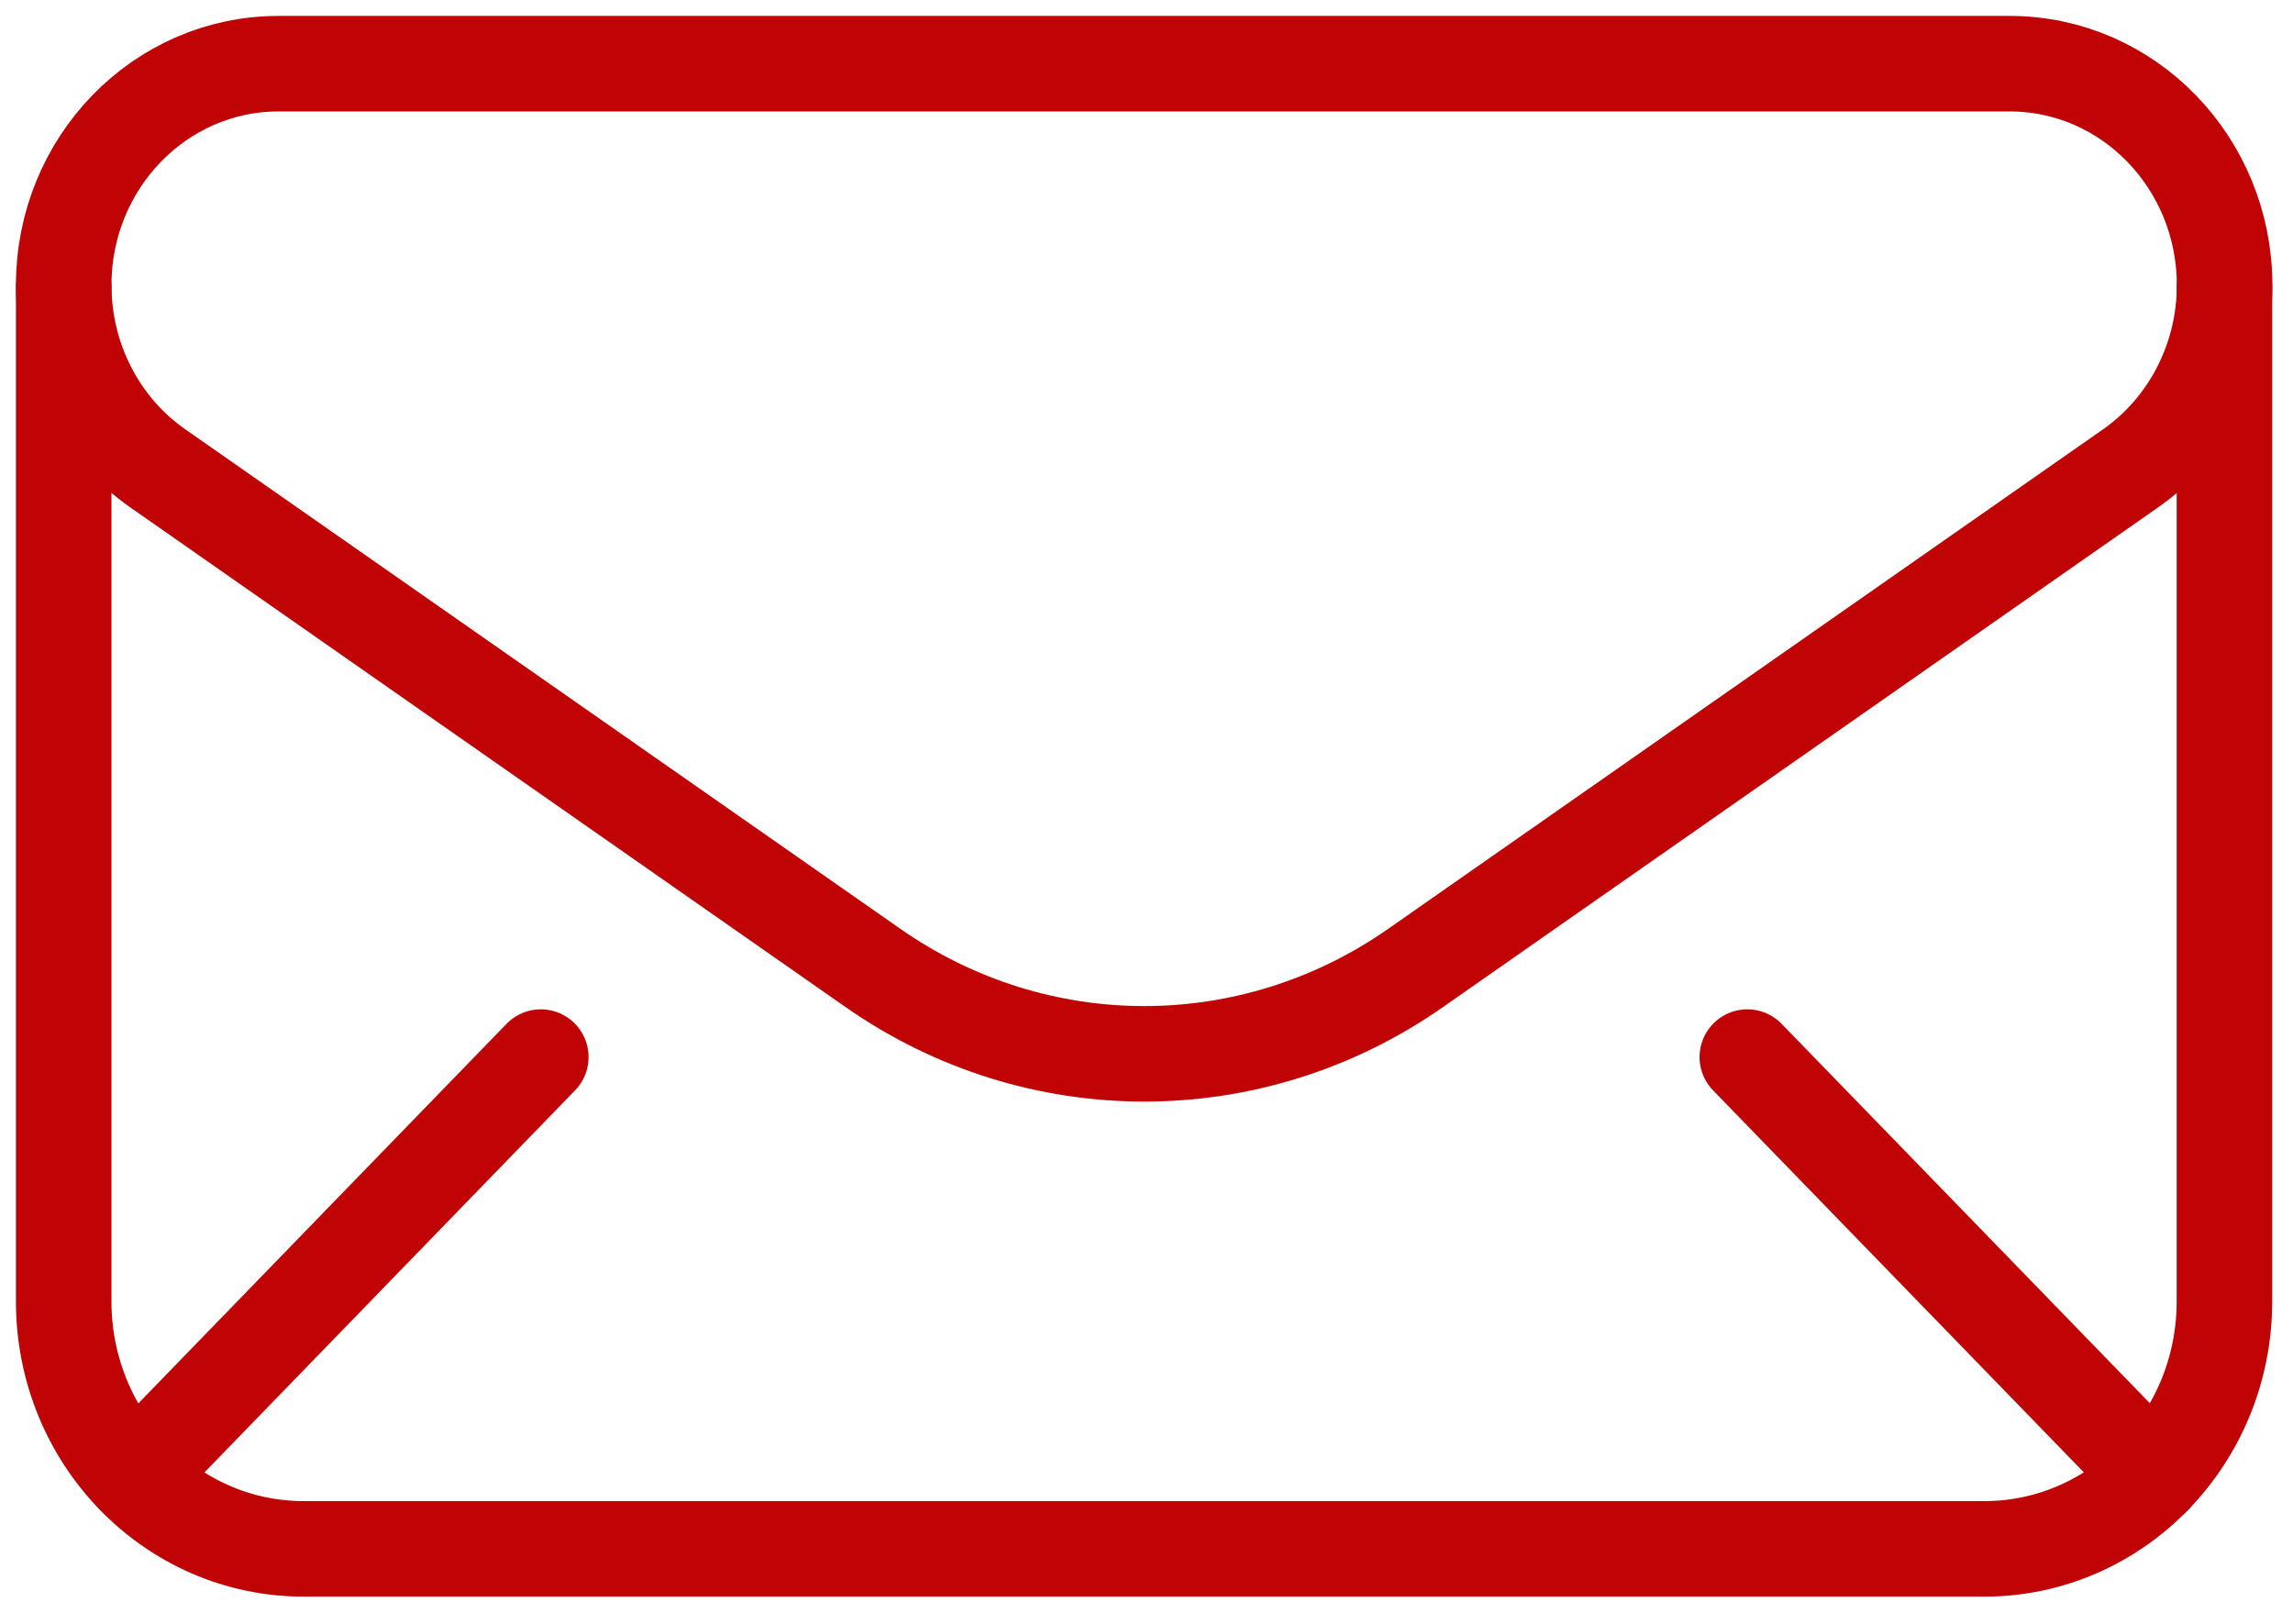 <svg width="72" height="51" viewBox="0 0 72 51" fill="none" xmlns="http://www.w3.org/2000/svg">
<path d="M63.102 2H8.745C5.021 2 2 5.114 2 8.957C2 11.263 3.107 13.423 4.962 14.715L27.416 30.404C32.557 33.995 39.303 33.995 44.444 30.404L66.892 14.715C68.74 13.423 69.853 11.263 69.853 8.957V8.95C69.847 5.114 66.832 2 63.102 2Z" stroke="#C00405" stroke-width="3" stroke-miterlimit="10" stroke-linecap="round"/>
<path d="M16.981 33.2L4.213 46.365" stroke="#C00405" stroke-width="3" stroke-miterlimit="10" stroke-linecap="round"/>
<path d="M54.866 33.2L67.641 46.365" stroke="#C00405" stroke-width="3" stroke-miterlimit="10" stroke-linecap="round"/>
<path d="M2 9.017V40.873C2 45.166 5.372 48.645 9.54 48.645H62.307C66.468 48.645 69.847 45.166 69.847 40.873V9.017" stroke="#C00405" stroke-width="3" stroke-miterlimit="10" stroke-linecap="round"/>
</svg>
